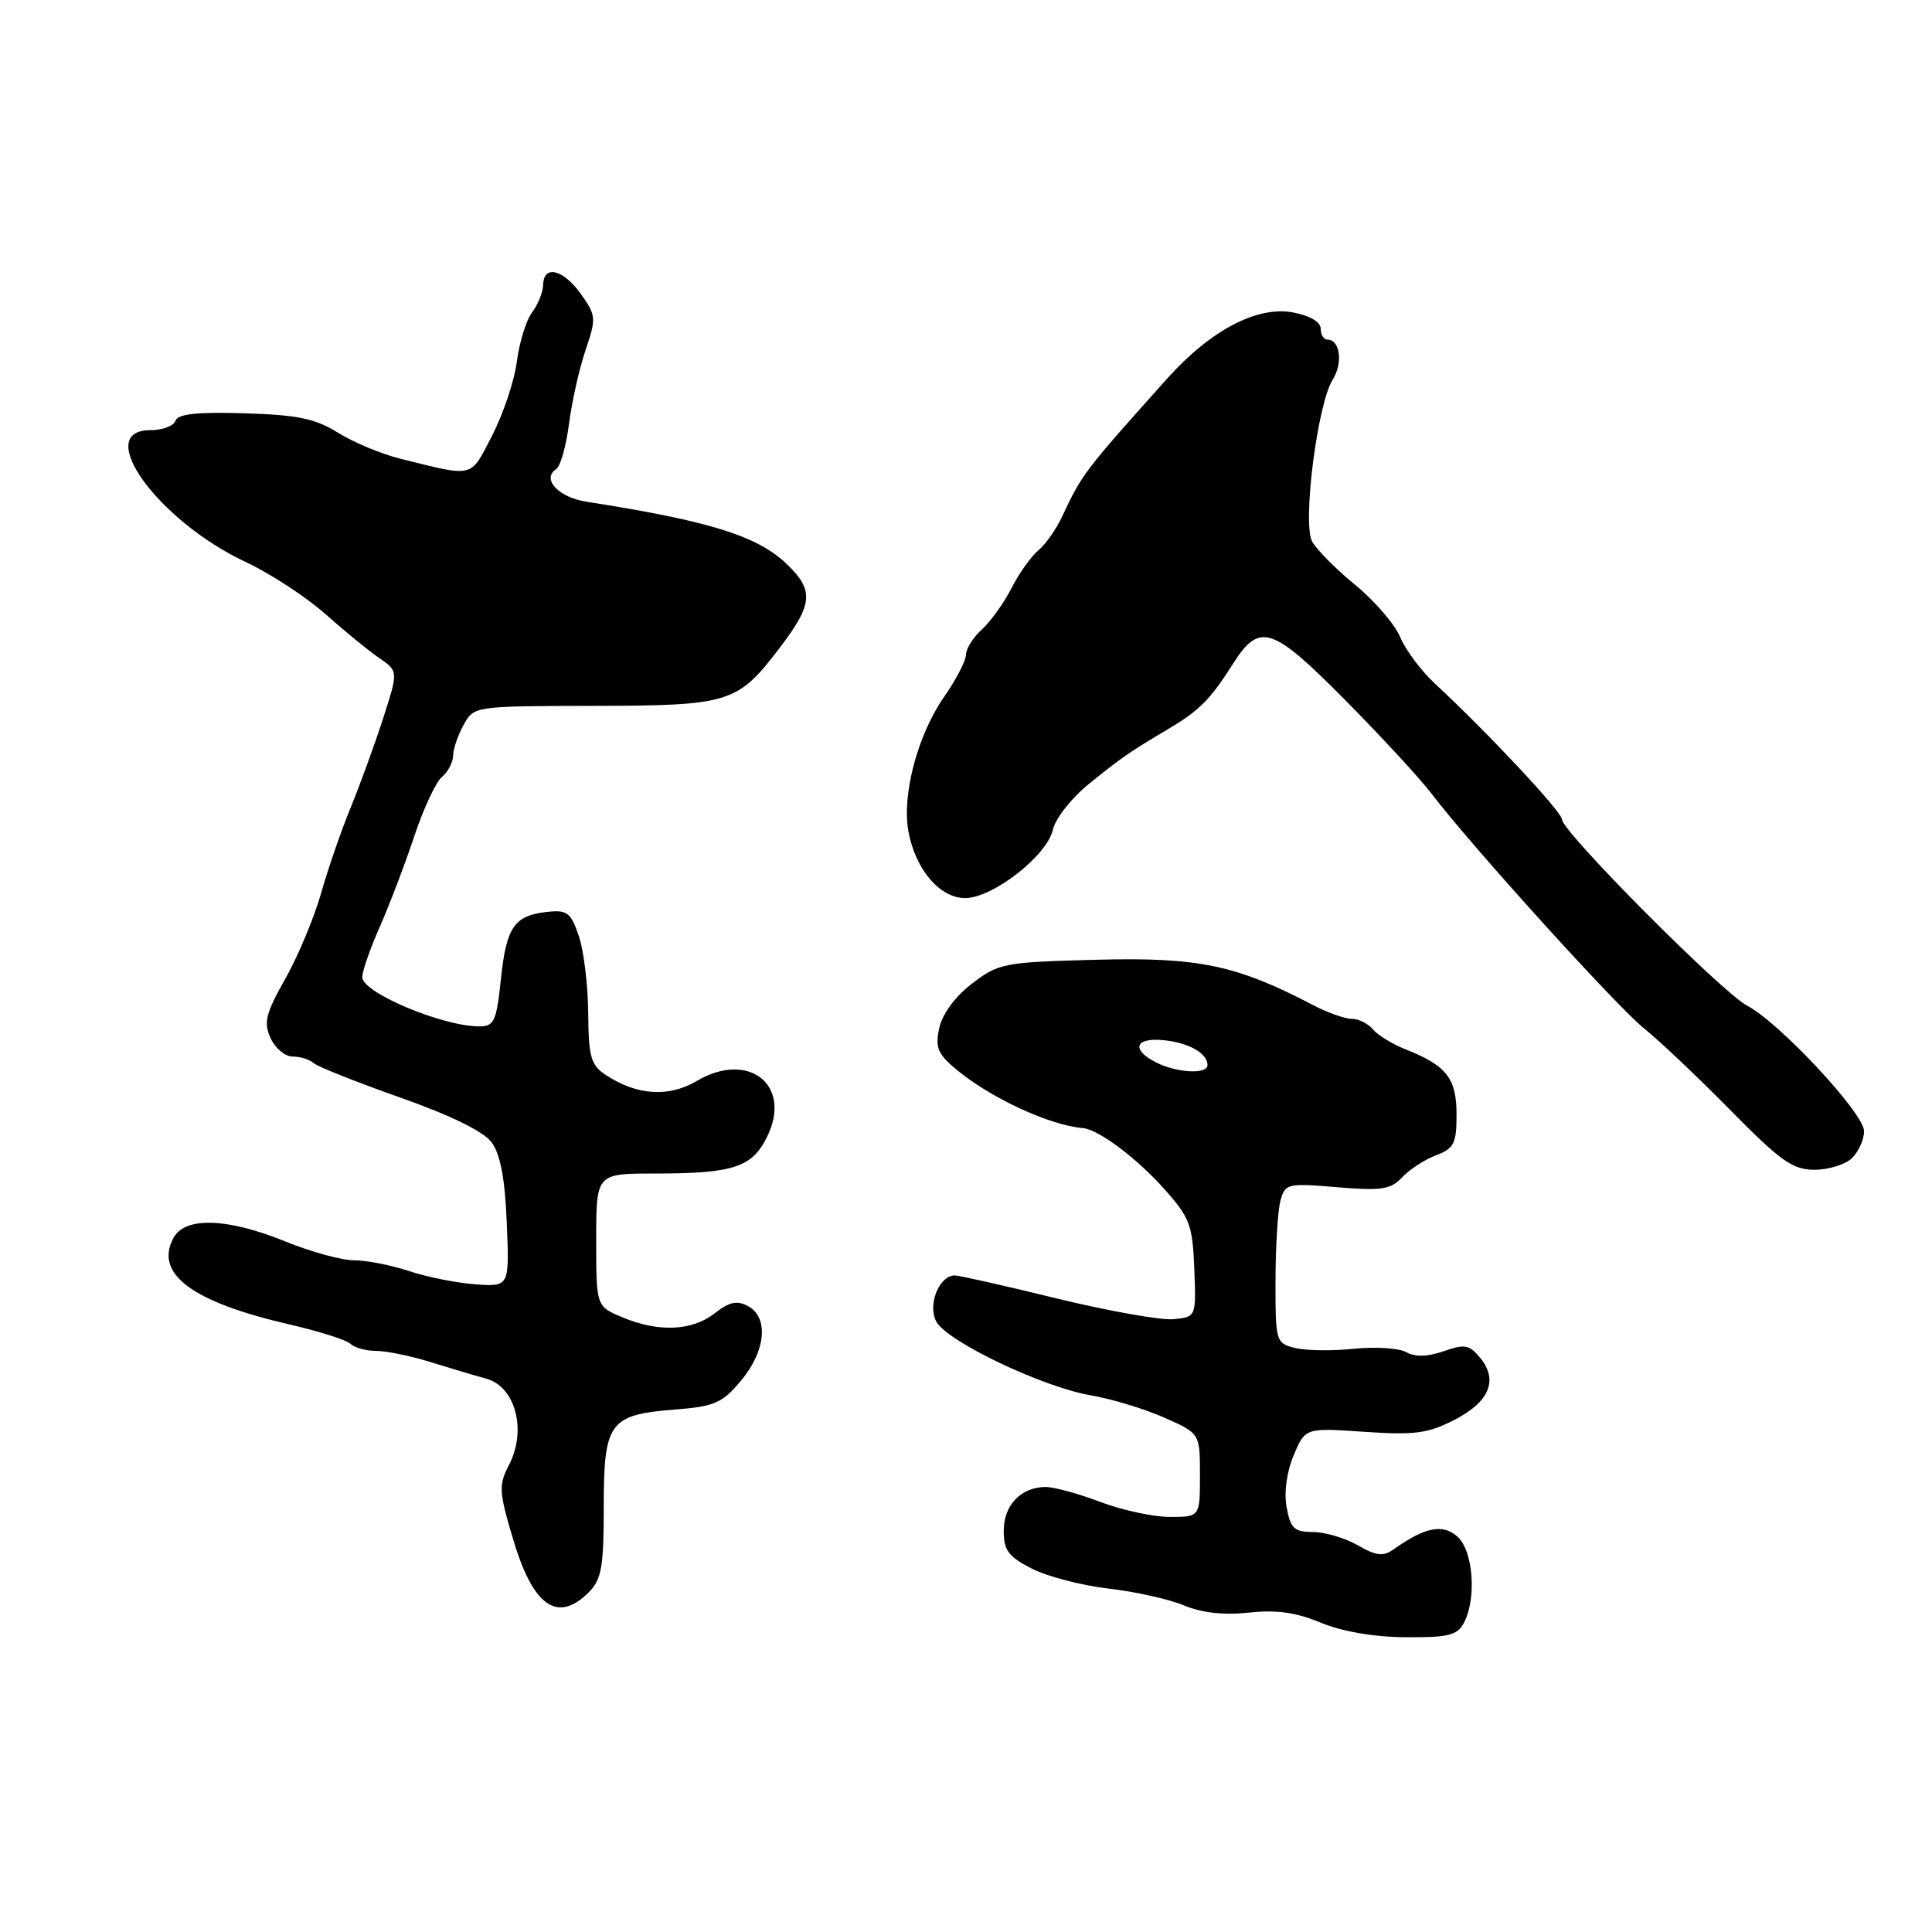 <?xml version="1.0" encoding="UTF-8" standalone="no"?>
<!DOCTYPE svg PUBLIC "-//W3C//DTD SVG 1.1//EN" "http://www.w3.org/Graphics/SVG/1.1/DTD/svg11.dtd" >
<svg xmlns="http://www.w3.org/2000/svg" xmlns:xlink="http://www.w3.org/1999/xlink" version="1.1" viewBox="0 0 256 256">
 <g >
 <path fill="currentColor"
d=" M 193.96 215.07 C 195.68 211.86 195.22 205.51 193.14 203.63 C 191.21 201.88 188.85 202.33 184.73 205.25 C 183.28 206.28 182.41 206.19 179.90 204.75 C 178.22 203.79 175.54 203.00 173.96 203.00 C 171.51 203.00 171.00 202.52 170.49 199.75 C 170.12 197.78 170.48 195.06 171.42 192.84 C 172.95 189.19 172.95 189.19 180.76 189.72 C 187.39 190.18 189.20 189.94 192.66 188.17 C 197.33 185.79 198.56 182.91 196.16 179.96 C 194.71 178.18 194.10 178.06 191.30 179.04 C 189.16 179.79 187.53 179.83 186.34 179.17 C 185.38 178.63 182.24 178.43 179.38 178.72 C 176.52 179.02 173.01 178.97 171.59 178.61 C 169.06 177.98 169.00 177.76 169.01 169.73 C 169.02 165.20 169.31 160.43 169.66 159.12 C 170.28 156.83 170.56 156.76 177.17 157.31 C 183.05 157.80 184.28 157.62 185.78 156.01 C 186.74 154.98 188.76 153.66 190.26 153.09 C 192.67 152.18 193.00 151.52 193.00 147.68 C 193.00 142.89 191.67 141.19 186.28 139.06 C 184.51 138.36 182.55 137.16 181.91 136.39 C 181.28 135.63 180.02 135.00 179.11 135.00 C 178.21 135.00 175.90 134.18 173.99 133.18 C 163.86 127.88 158.83 126.82 145.36 127.17 C 133.03 127.49 132.35 127.62 128.81 130.32 C 126.58 132.03 124.86 134.35 124.46 136.20 C 123.89 138.77 124.24 139.63 126.64 141.65 C 131.21 145.47 139.03 149.10 143.50 149.48 C 145.54 149.65 150.61 153.44 154.25 157.52 C 157.66 161.34 158.02 162.30 158.25 168.11 C 158.50 174.50 158.50 174.50 155.50 174.80 C 153.84 174.96 146.88 173.72 140.02 172.05 C 133.16 170.37 127.08 169.00 126.52 169.00 C 124.45 169.00 122.88 172.90 124.06 175.11 C 125.47 177.75 138.19 183.82 144.59 184.90 C 147.29 185.36 151.64 186.68 154.25 187.83 C 159.00 189.93 159.00 189.93 159.00 195.46 C 159.00 201.00 159.00 201.00 155.01 201.00 C 152.82 201.00 148.65 200.10 145.76 199.00 C 142.87 197.90 139.60 197.02 138.50 197.03 C 135.25 197.08 133.00 199.46 133.00 202.84 C 133.00 205.44 133.62 206.28 136.75 207.86 C 138.81 208.91 143.38 210.09 146.91 210.50 C 150.43 210.90 154.92 211.90 156.89 212.73 C 159.25 213.71 162.17 214.04 165.48 213.68 C 169.11 213.28 171.74 213.65 175.00 215.01 C 177.81 216.18 182.03 216.91 186.21 216.94 C 191.86 216.99 193.09 216.69 193.96 215.07 Z  M 78.00 211.00 C 79.71 209.29 80.00 207.67 80.00 199.65 C 80.00 188.44 80.72 187.46 89.44 186.77 C 94.70 186.36 95.71 185.91 98.19 182.94 C 101.48 179.01 101.89 174.55 99.11 173.06 C 97.66 172.28 96.62 172.51 94.70 174.02 C 91.72 176.36 87.26 176.56 82.47 174.55 C 79.00 173.10 79.00 173.10 79.00 164.30 C 79.00 155.50 79.00 155.50 86.75 155.50 C 97.25 155.50 99.71 154.68 101.71 150.49 C 104.94 143.70 99.14 139.21 92.33 143.23 C 88.61 145.43 84.42 145.16 80.30 142.46 C 78.29 141.14 77.99 140.11 77.94 134.23 C 77.91 130.53 77.35 125.92 76.69 124.00 C 75.63 120.91 75.14 120.54 72.50 120.83 C 68.13 121.31 67.09 122.83 66.37 129.78 C 65.78 135.33 65.48 136.00 63.51 136.00 C 58.63 136.00 48.00 131.53 48.00 129.48 C 48.00 128.70 49.05 125.68 50.34 122.77 C 51.62 119.86 53.67 114.48 54.89 110.82 C 56.11 107.15 57.76 103.61 58.56 102.95 C 59.35 102.29 60.02 101.02 60.04 100.13 C 60.05 99.23 60.69 97.39 61.44 96.03 C 62.80 93.57 62.85 93.56 78.65 93.53 C 96.77 93.50 97.73 93.19 103.39 85.74 C 107.73 80.03 107.87 78.20 104.24 74.73 C 100.35 71.00 93.98 69.02 77.70 66.48 C 73.98 65.90 71.72 63.44 73.71 62.15 C 74.26 61.79 75.02 59.09 75.40 56.14 C 75.78 53.19 76.77 48.79 77.60 46.36 C 79.02 42.18 78.99 41.79 76.98 38.97 C 74.64 35.68 72.02 35.04 71.97 37.75 C 71.95 38.71 71.29 40.35 70.51 41.39 C 69.72 42.42 68.82 45.35 68.49 47.89 C 68.17 50.42 66.69 54.84 65.21 57.71 C 62.27 63.42 62.95 63.24 53.00 60.77 C 50.52 60.15 46.83 58.61 44.79 57.34 C 41.79 55.46 39.44 54.98 32.38 54.76 C 26.11 54.57 23.56 54.85 23.25 55.75 C 23.02 56.44 21.52 57.00 19.92 57.00 C 12.24 57.00 20.90 68.99 32.52 74.45 C 35.81 75.99 40.58 79.11 43.13 81.38 C 45.67 83.64 48.89 86.27 50.27 87.21 C 52.78 88.93 52.78 88.93 50.76 95.21 C 49.64 98.67 47.71 103.97 46.47 107.00 C 45.22 110.03 43.45 115.15 42.54 118.38 C 41.62 121.62 39.49 126.71 37.80 129.70 C 35.20 134.30 34.91 135.50 35.85 137.56 C 36.46 138.90 37.78 140.00 38.78 140.00 C 39.78 140.00 41.03 140.38 41.55 140.86 C 42.07 141.33 47.22 143.38 53.00 145.42 C 59.74 147.80 64.09 149.93 65.15 151.38 C 66.30 152.93 66.92 156.22 67.15 162.06 C 67.50 170.50 67.50 170.50 63.00 170.18 C 60.52 170.00 56.57 169.21 54.22 168.43 C 51.86 167.64 48.59 167.00 46.95 167.00 C 45.30 167.00 41.19 165.88 37.81 164.50 C 30.10 161.37 24.50 161.19 22.98 164.04 C 20.43 168.81 25.46 172.54 38.50 175.53 C 42.35 176.42 45.93 177.56 46.45 178.07 C 46.97 178.58 48.49 179.00 49.82 179.00 C 51.14 179.00 54.32 179.64 56.87 180.43 C 59.41 181.22 62.83 182.24 64.46 182.69 C 68.31 183.77 69.82 189.51 67.46 194.08 C 66.05 196.80 66.10 197.61 68.00 203.99 C 70.63 212.85 73.88 215.12 78.00 211.00 Z  M 245.43 153.43 C 246.29 152.56 247.00 150.97 247.00 149.88 C 247.00 147.54 235.80 135.51 231.54 133.28 C 228.19 131.53 207.02 110.24 206.97 108.58 C 206.95 107.56 197.16 97.10 190.05 90.50 C 188.28 88.85 186.24 86.11 185.53 84.42 C 184.82 82.72 182.14 79.61 179.57 77.50 C 177.00 75.40 174.43 72.80 173.86 71.74 C 172.56 69.30 174.57 53.50 176.59 50.30 C 177.98 48.10 177.57 45.00 175.89 45.00 C 175.40 45.00 175.00 44.35 175.00 43.55 C 175.00 42.66 173.56 41.82 171.34 41.40 C 166.58 40.51 160.41 43.75 154.67 50.15 C 143.59 62.52 143.40 62.78 140.71 68.50 C 139.94 70.15 138.53 72.14 137.58 72.93 C 136.63 73.72 135.03 75.97 134.03 77.93 C 133.03 79.89 131.26 82.36 130.11 83.40 C 128.95 84.45 128.00 85.95 128.00 86.74 C 128.00 87.53 126.69 90.05 125.10 92.34 C 121.58 97.38 119.47 105.37 120.38 110.22 C 121.33 115.25 124.53 119.00 127.89 119.00 C 131.54 119.00 138.76 113.37 139.51 109.94 C 139.84 108.46 141.98 105.74 144.28 103.88 C 148.68 100.32 149.56 99.71 154.96 96.50 C 158.95 94.12 160.40 92.65 163.35 88.00 C 166.89 82.42 168.50 82.93 178.20 92.72 C 182.98 97.55 188.16 103.16 189.70 105.18 C 194.92 112.05 214.33 133.48 217.87 136.29 C 219.80 137.83 224.91 142.66 229.22 147.04 C 235.96 153.89 237.54 155.00 240.46 155.00 C 242.33 155.00 244.56 154.29 245.43 153.43 Z  M 153.11 140.74 C 149.80 139.02 150.45 137.43 154.29 137.84 C 157.59 138.20 160.00 139.58 160.00 141.12 C 160.00 142.40 155.88 142.17 153.11 140.74 Z "/>
</g>
</svg>